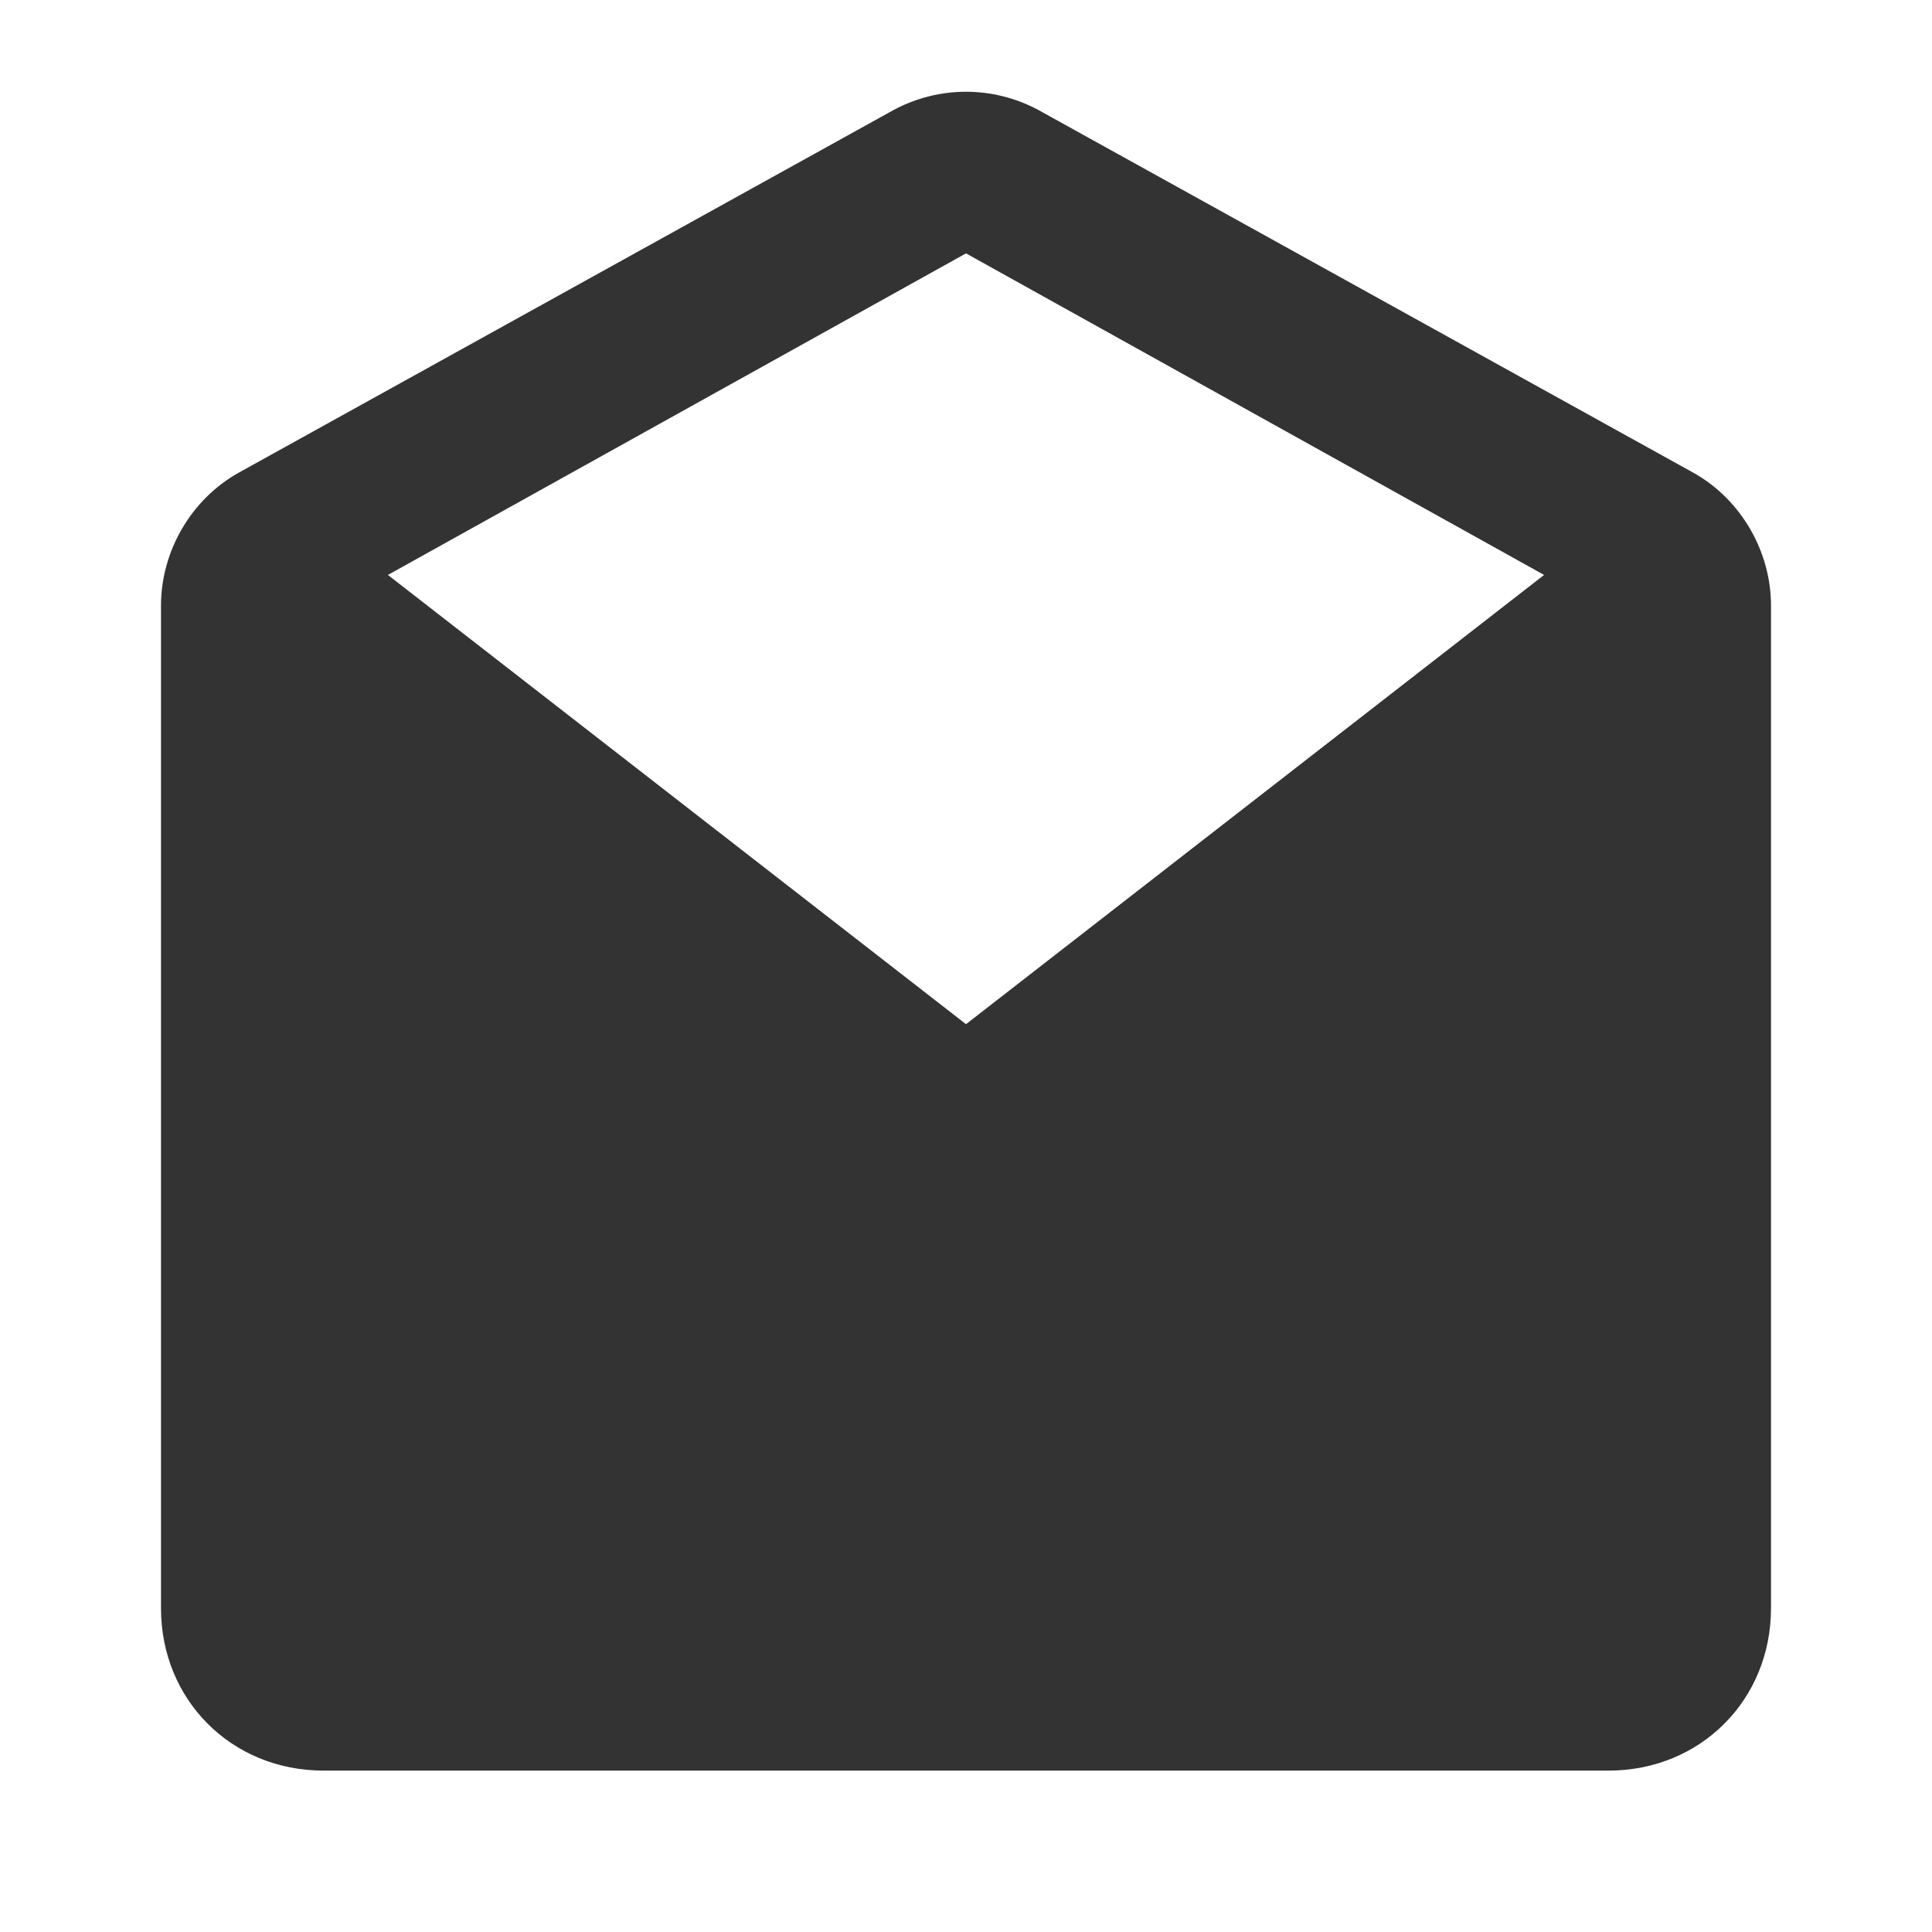 <svg width="24" height="24" viewBox="0 0 24 24" fill="none" xmlns="http://www.w3.org/2000/svg">
<path d="M2.965 5.872C2.368 6.206 2 6.855 2 7.522V19.978C2 21.118 2.877 21.995 4.018 21.995H19.983C21.123 21.995 22 21.118 22 19.978V7.522C22 6.855 21.632 6.206 21.035 5.872L12.895 1.364C12.333 1.065 11.667 1.065 11.105 1.364L2.965 5.872ZM3.947 7.627L12.053 3.118C12.105 3.101 11.895 3.101 11.947 3.118L20.053 7.627C20.105 7.644 20 7.451 20 7.522V19.978C20 19.995 20 19.995 19.983 19.995H4.018C4 19.995 4 19.995 4 19.978V7.522C4 7.451 3.895 7.644 3.947 7.627ZM2.386 7.785L10.807 14.329C11.509 14.89 12.491 14.89 13.193 14.329L21.614 7.785L20.386 6.206L11.965 12.75C11.877 12.82 12.123 12.82 12.035 12.75L3.614 6.206L2.386 7.785ZM20.877 7.083L12.579 13.539C12.228 13.82 11.772 13.82 11.421 13.539L3.123 7.083C3.035 7.223 3 7.364 3 7.522V19.978C3 20.557 3.439 20.995 4.018 20.995H19.983C20.561 20.995 21 20.557 21 19.978V7.522C21 7.364 20.947 7.206 20.877 7.083Z" fill="#333333"/>
</svg>
